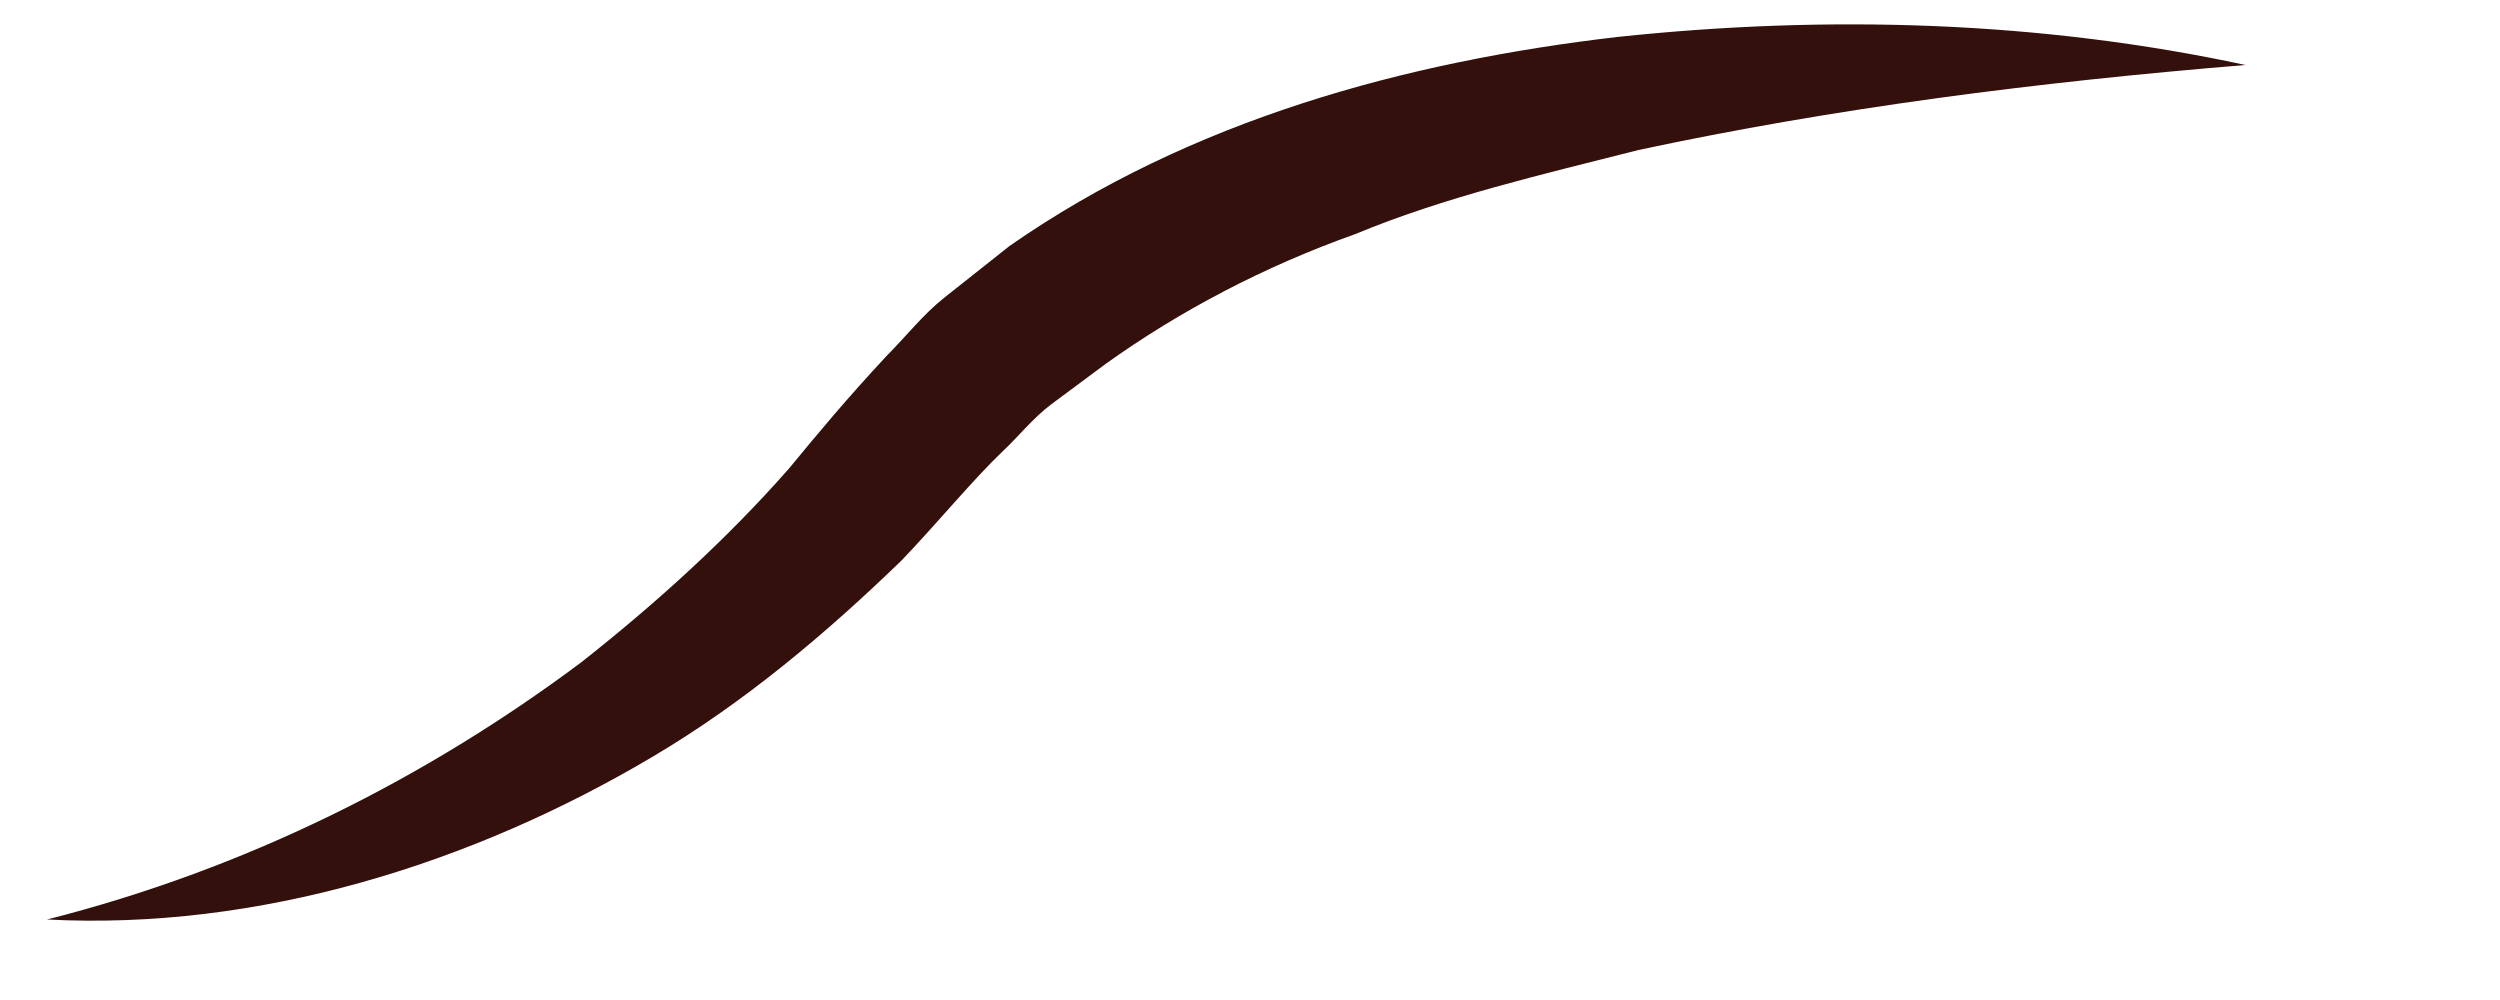 ﻿<?xml version="1.0" encoding="utf-8"?>
<svg version="1.1" xmlns:xlink="http://www.w3.org/1999/xlink" width="5px" height="2px" xmlns="http://www.w3.org/2000/svg">
  <g transform="matrix(1 0 0 1 -285 -155 )">
    <path d="M 3.234 0.074  C 3.657 0.029  4.082 0.042  4.491 0.13  C 4.075 0.164  3.669 0.216  3.277 0.3  C 3.084 0.349  2.889 0.394  2.711 0.468  C 2.528 0.533  2.359 0.622  2.211 0.728  L 2.102 0.809  C 2.065 0.837  2.038 0.872  2.006 0.902  C 1.946 0.959  1.874 1.047  1.803 1.121  C 1.652 1.267  1.49 1.404  1.306 1.513  C 0.942 1.729  0.515 1.861  0.094 1.839  C 0.496 1.737  0.854 1.555  1.162 1.325  C 1.313 1.206  1.454 1.078  1.578 0.937  C 1.639 0.863  1.693 0.798  1.773 0.712  C 1.812 0.673  1.846 0.629  1.889 0.595  L 2.019 0.492  C 2.382 0.239  2.814 0.123  3.234 0.074  Z " fill-rule="nonzero" fill="#33100b" stroke="none" transform="matrix(1 0 0 1 285 155 )" />
  </g>
</svg>